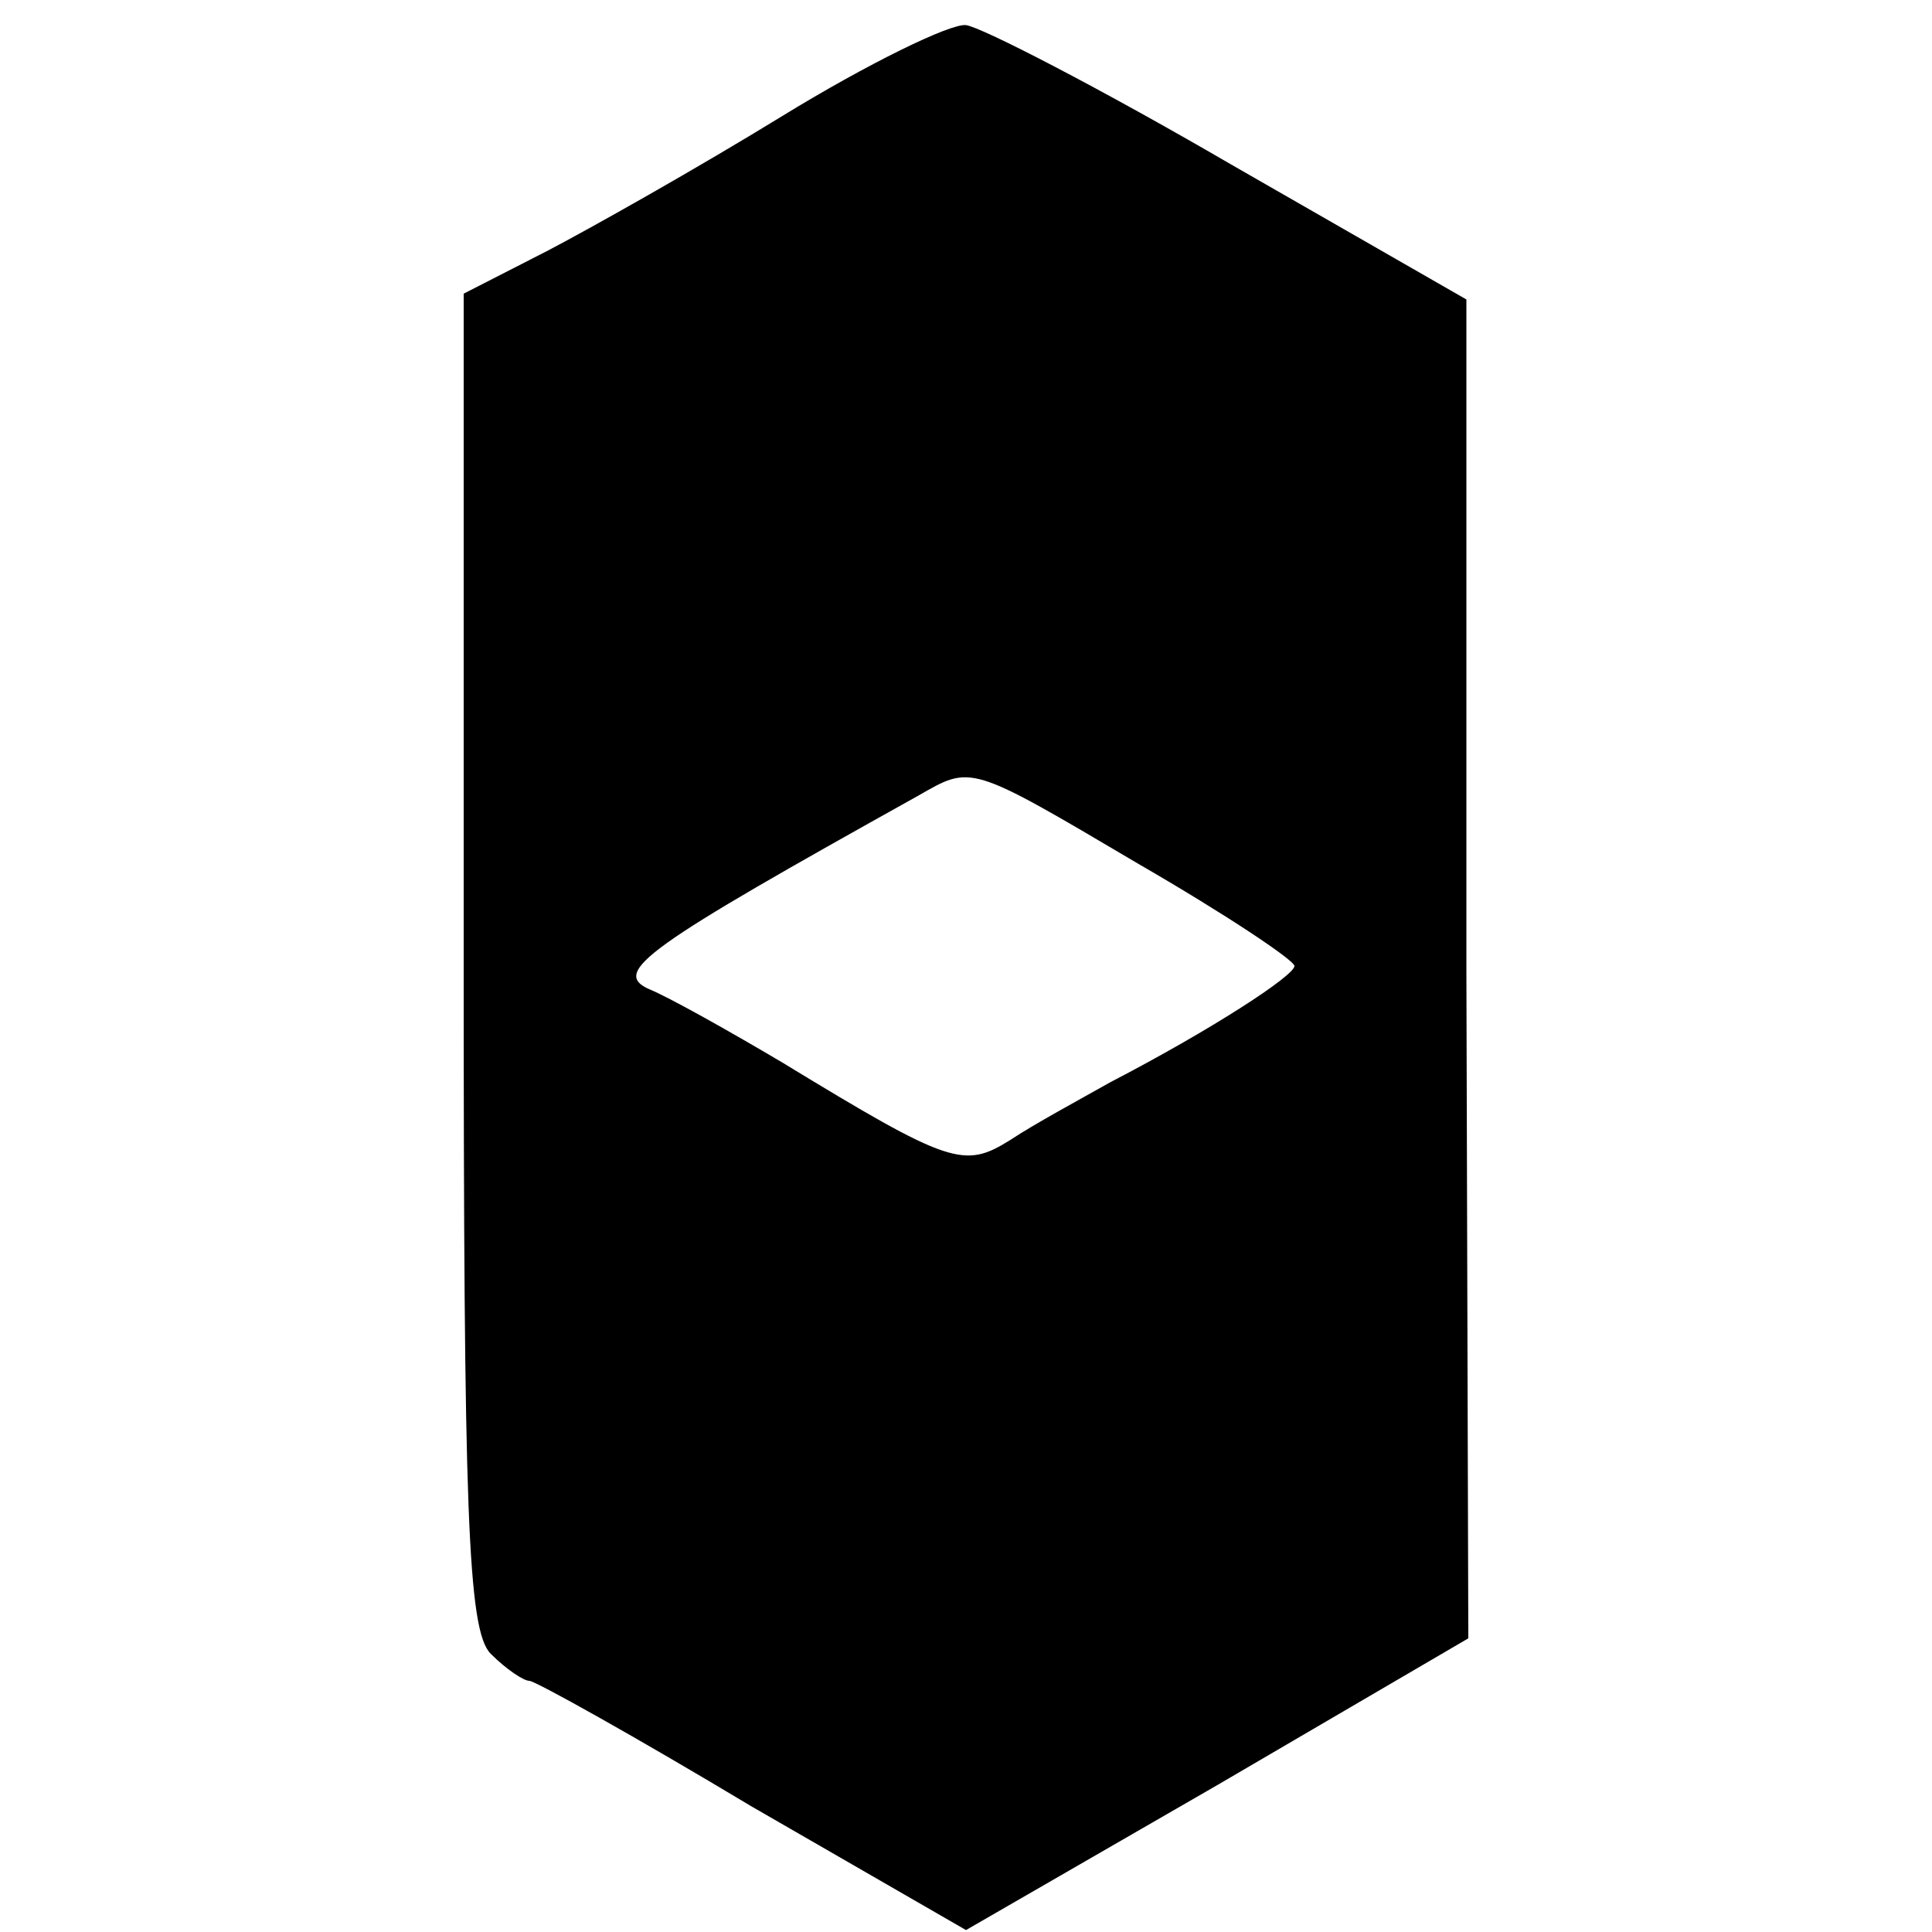 <?xml version="1.0" standalone="no"?>
<!DOCTYPE svg PUBLIC "-//W3C//DTD SVG 20010904//EN"
 "http://www.w3.org/TR/2001/REC-SVG-20010904/DTD/svg10.dtd">
<svg version="1.0" xmlns="http://www.w3.org/2000/svg"
 width="100pt" height="100pt" viewBox="0 0 100 100"
 preserveAspectRatio="xMidYMid meet">
<g transform="translate(0,100) scale(0.1,-0.1)"
fill="#000000" stroke="none">
<path d="M405 940 c-44 -27 -99 -58 -122 -70 l-43 -22 0 -345 c0 -285 2 -347
14 -359 8 -8 17 -14 20 -14 3 0 55 -29 115 -65 l111 -64 130 75 130 76 -1 346
0 347 -122 70 c-67 39 -129 71 -137 72 -8 1 -51 -20 -95 -47z m184 -387 c45
-26 81 -50 81 -53 0 -5 -43 -33 -95 -60 -16 -9 -40 -22 -52 -30 -24 -15 -31
-13 -118 40 -27 16 -59 34 -69 38 -20 9 -1 22 139 100 28 16 26 17 114 -35z"/>
</g>
</svg>
